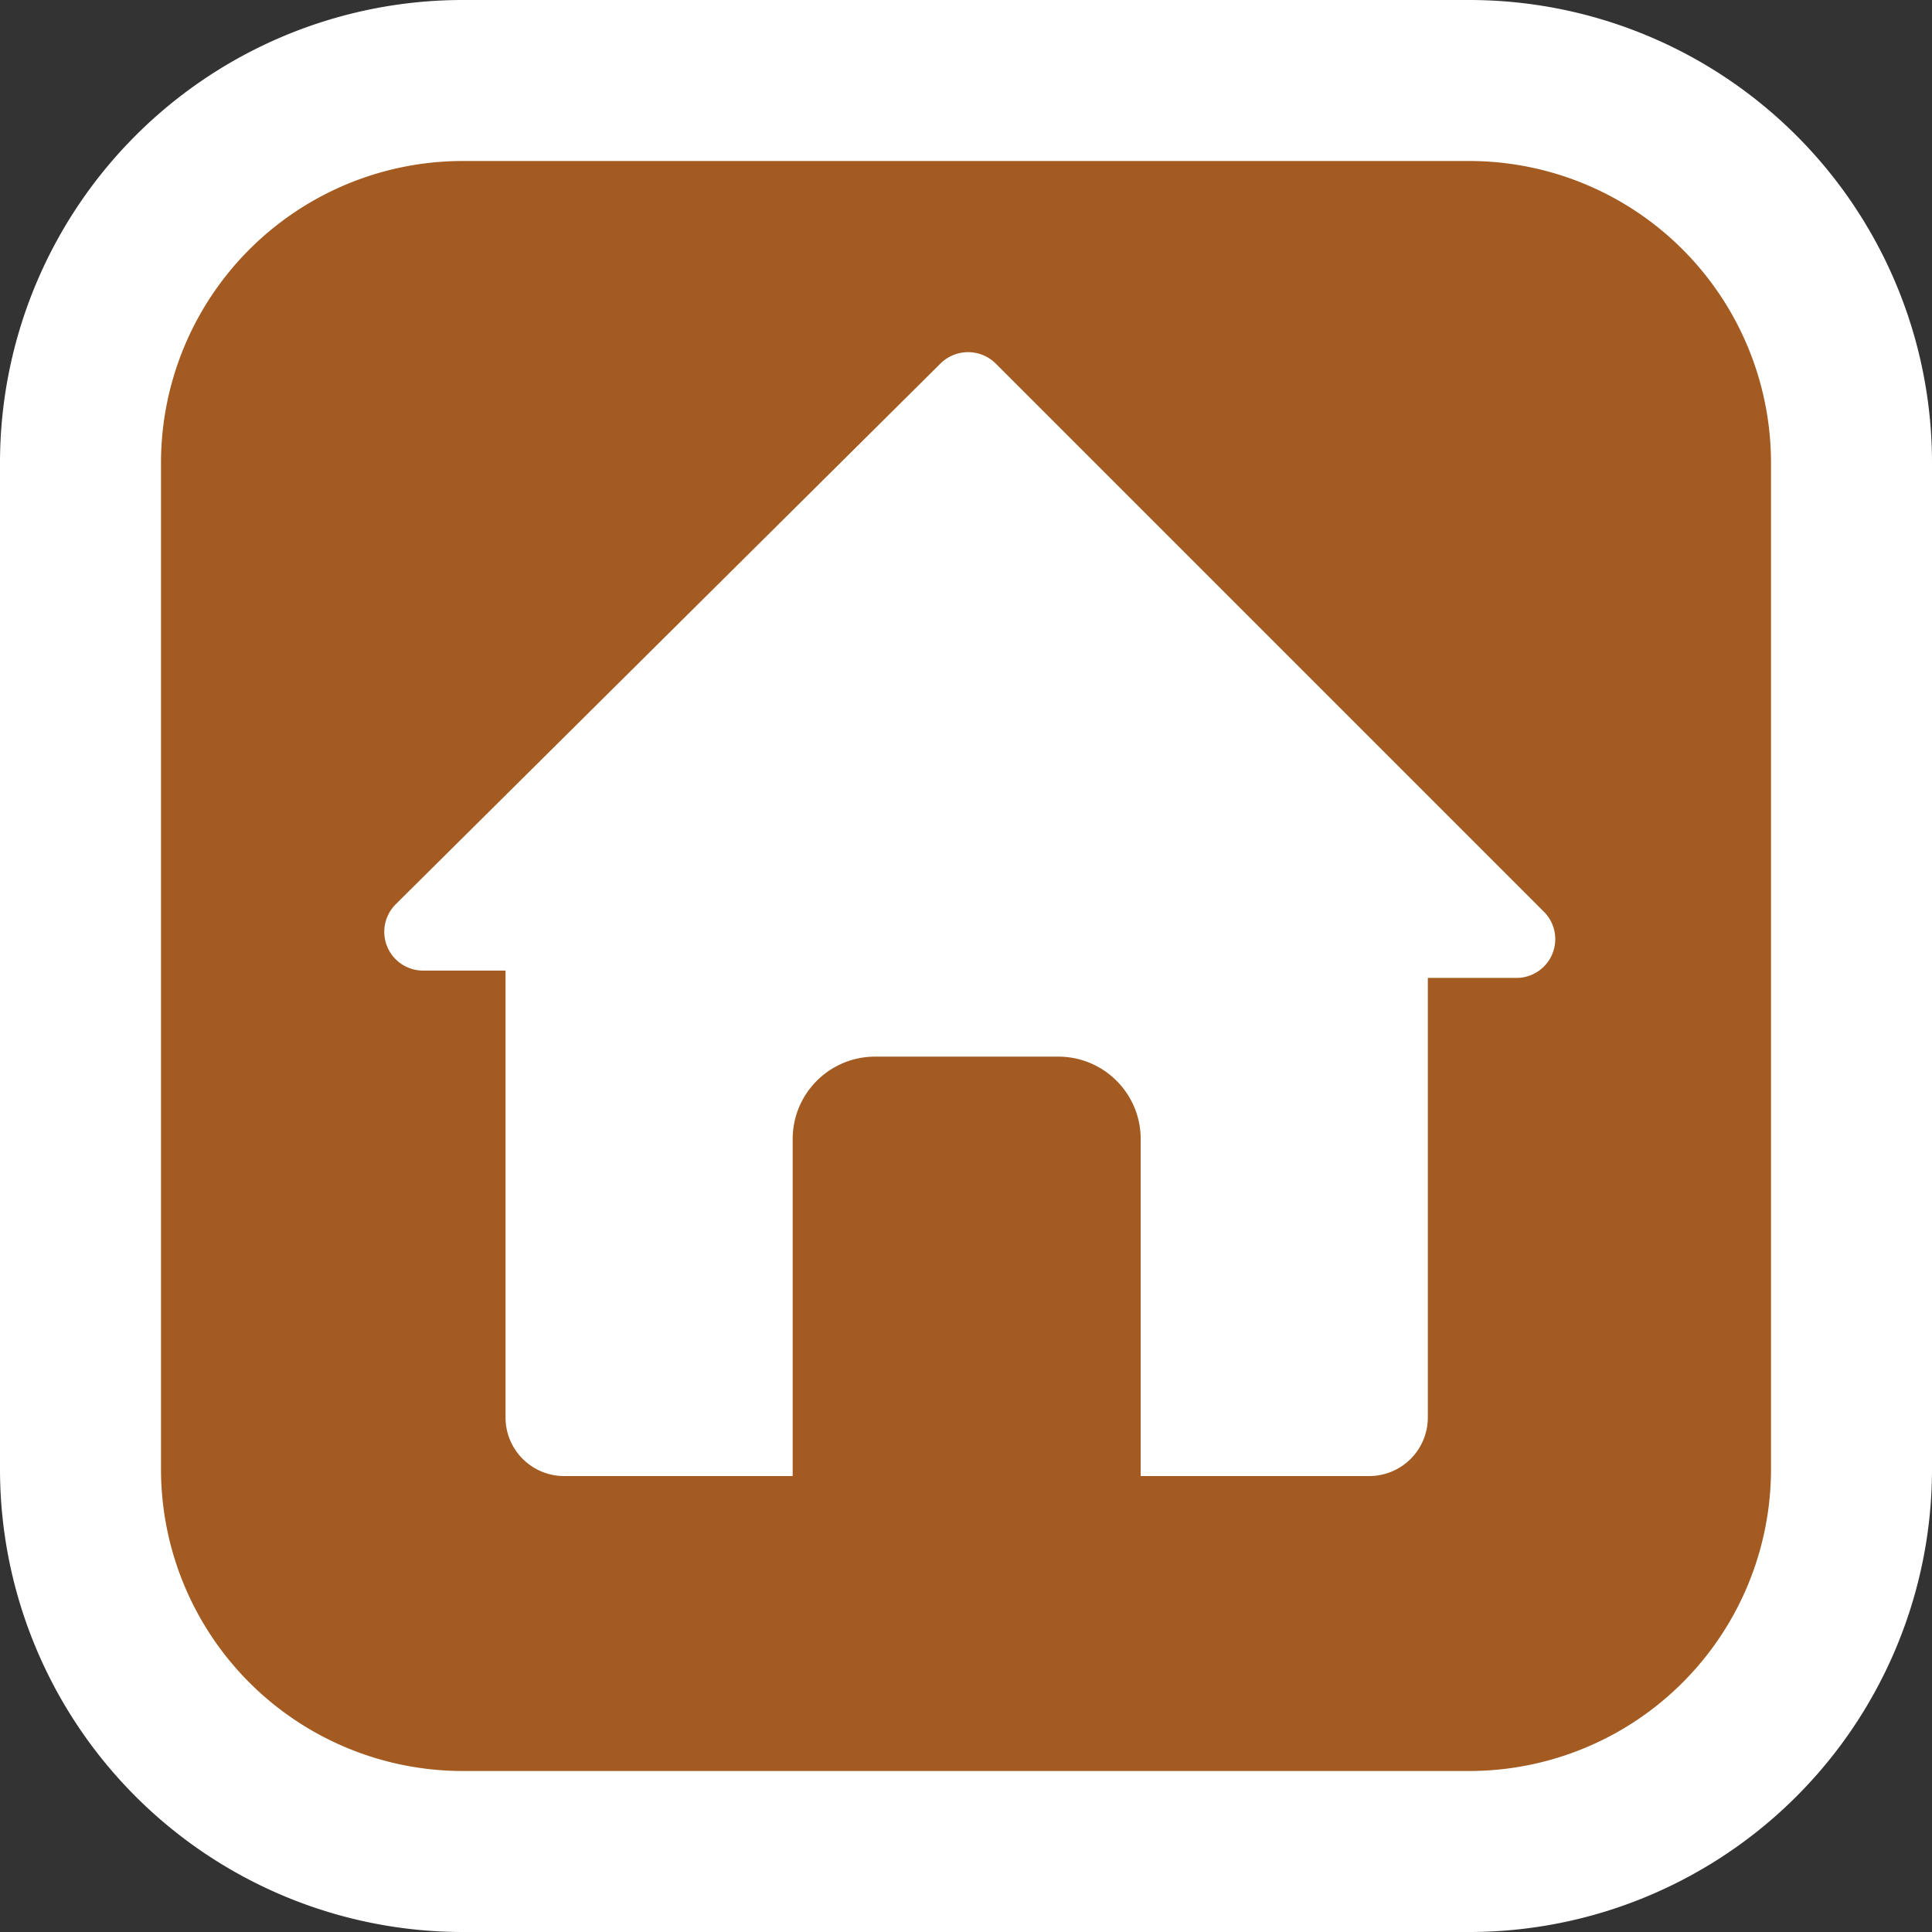 <svg xmlns="http://www.w3.org/2000/svg" xml:space="preserve" id="Ebene_1" x="0" y="0" style="enable-background:new 0 0 24 24" version="1.1" viewBox="0 0 24 24"><rect x="0" y="0" width="24" height="24" fill="#333333" stroke="none"/><style>.st0{fill:#fff}</style><path id="Rand_weiß_00000062895129007156333940000008573953206469975951_" d="M5.75 0h12.5A5.75 5.75 0 0 1 24 5.75v12.5A5.75 5.75 0 0 1 18.25 24H5.75A5.75 5.75 0 0 1 0 18.25V5.75A5.75 5.75 0 0 1 5.75 0z" class="st0"/><path d="M5.75 2h12.5A3.75 3.75 0 0 1 22 5.75v12.5A3.75 3.75 0 0 1 18.25 22H5.75A3.75 3.75 0 0 1 2 18.25V5.75A3.75 3.75 0 0 1 5.75 2z" style="fill:#a35b21"/><g id="Ebene_1-2"><g id="Ebene_2-2"><path id="Icons" d="m19.192 11.339-6.825-6.825a.487.487 0 0 0-.682 0l-6.77 6.72a.482.482 0 0 0 .337.823H6.28v5.551c0 .402.326.728.728.728h2.839V14.15c0-.566.458-1.024 1.024-1.024h2.275c.566 0 1.024.458 1.024 1.024v4.186h2.839a.728.728 0 0 0 .728-.728v-5.46h1.11a.482.482 0 0 0 .345-.809z" class="st0"/></g></g></svg>